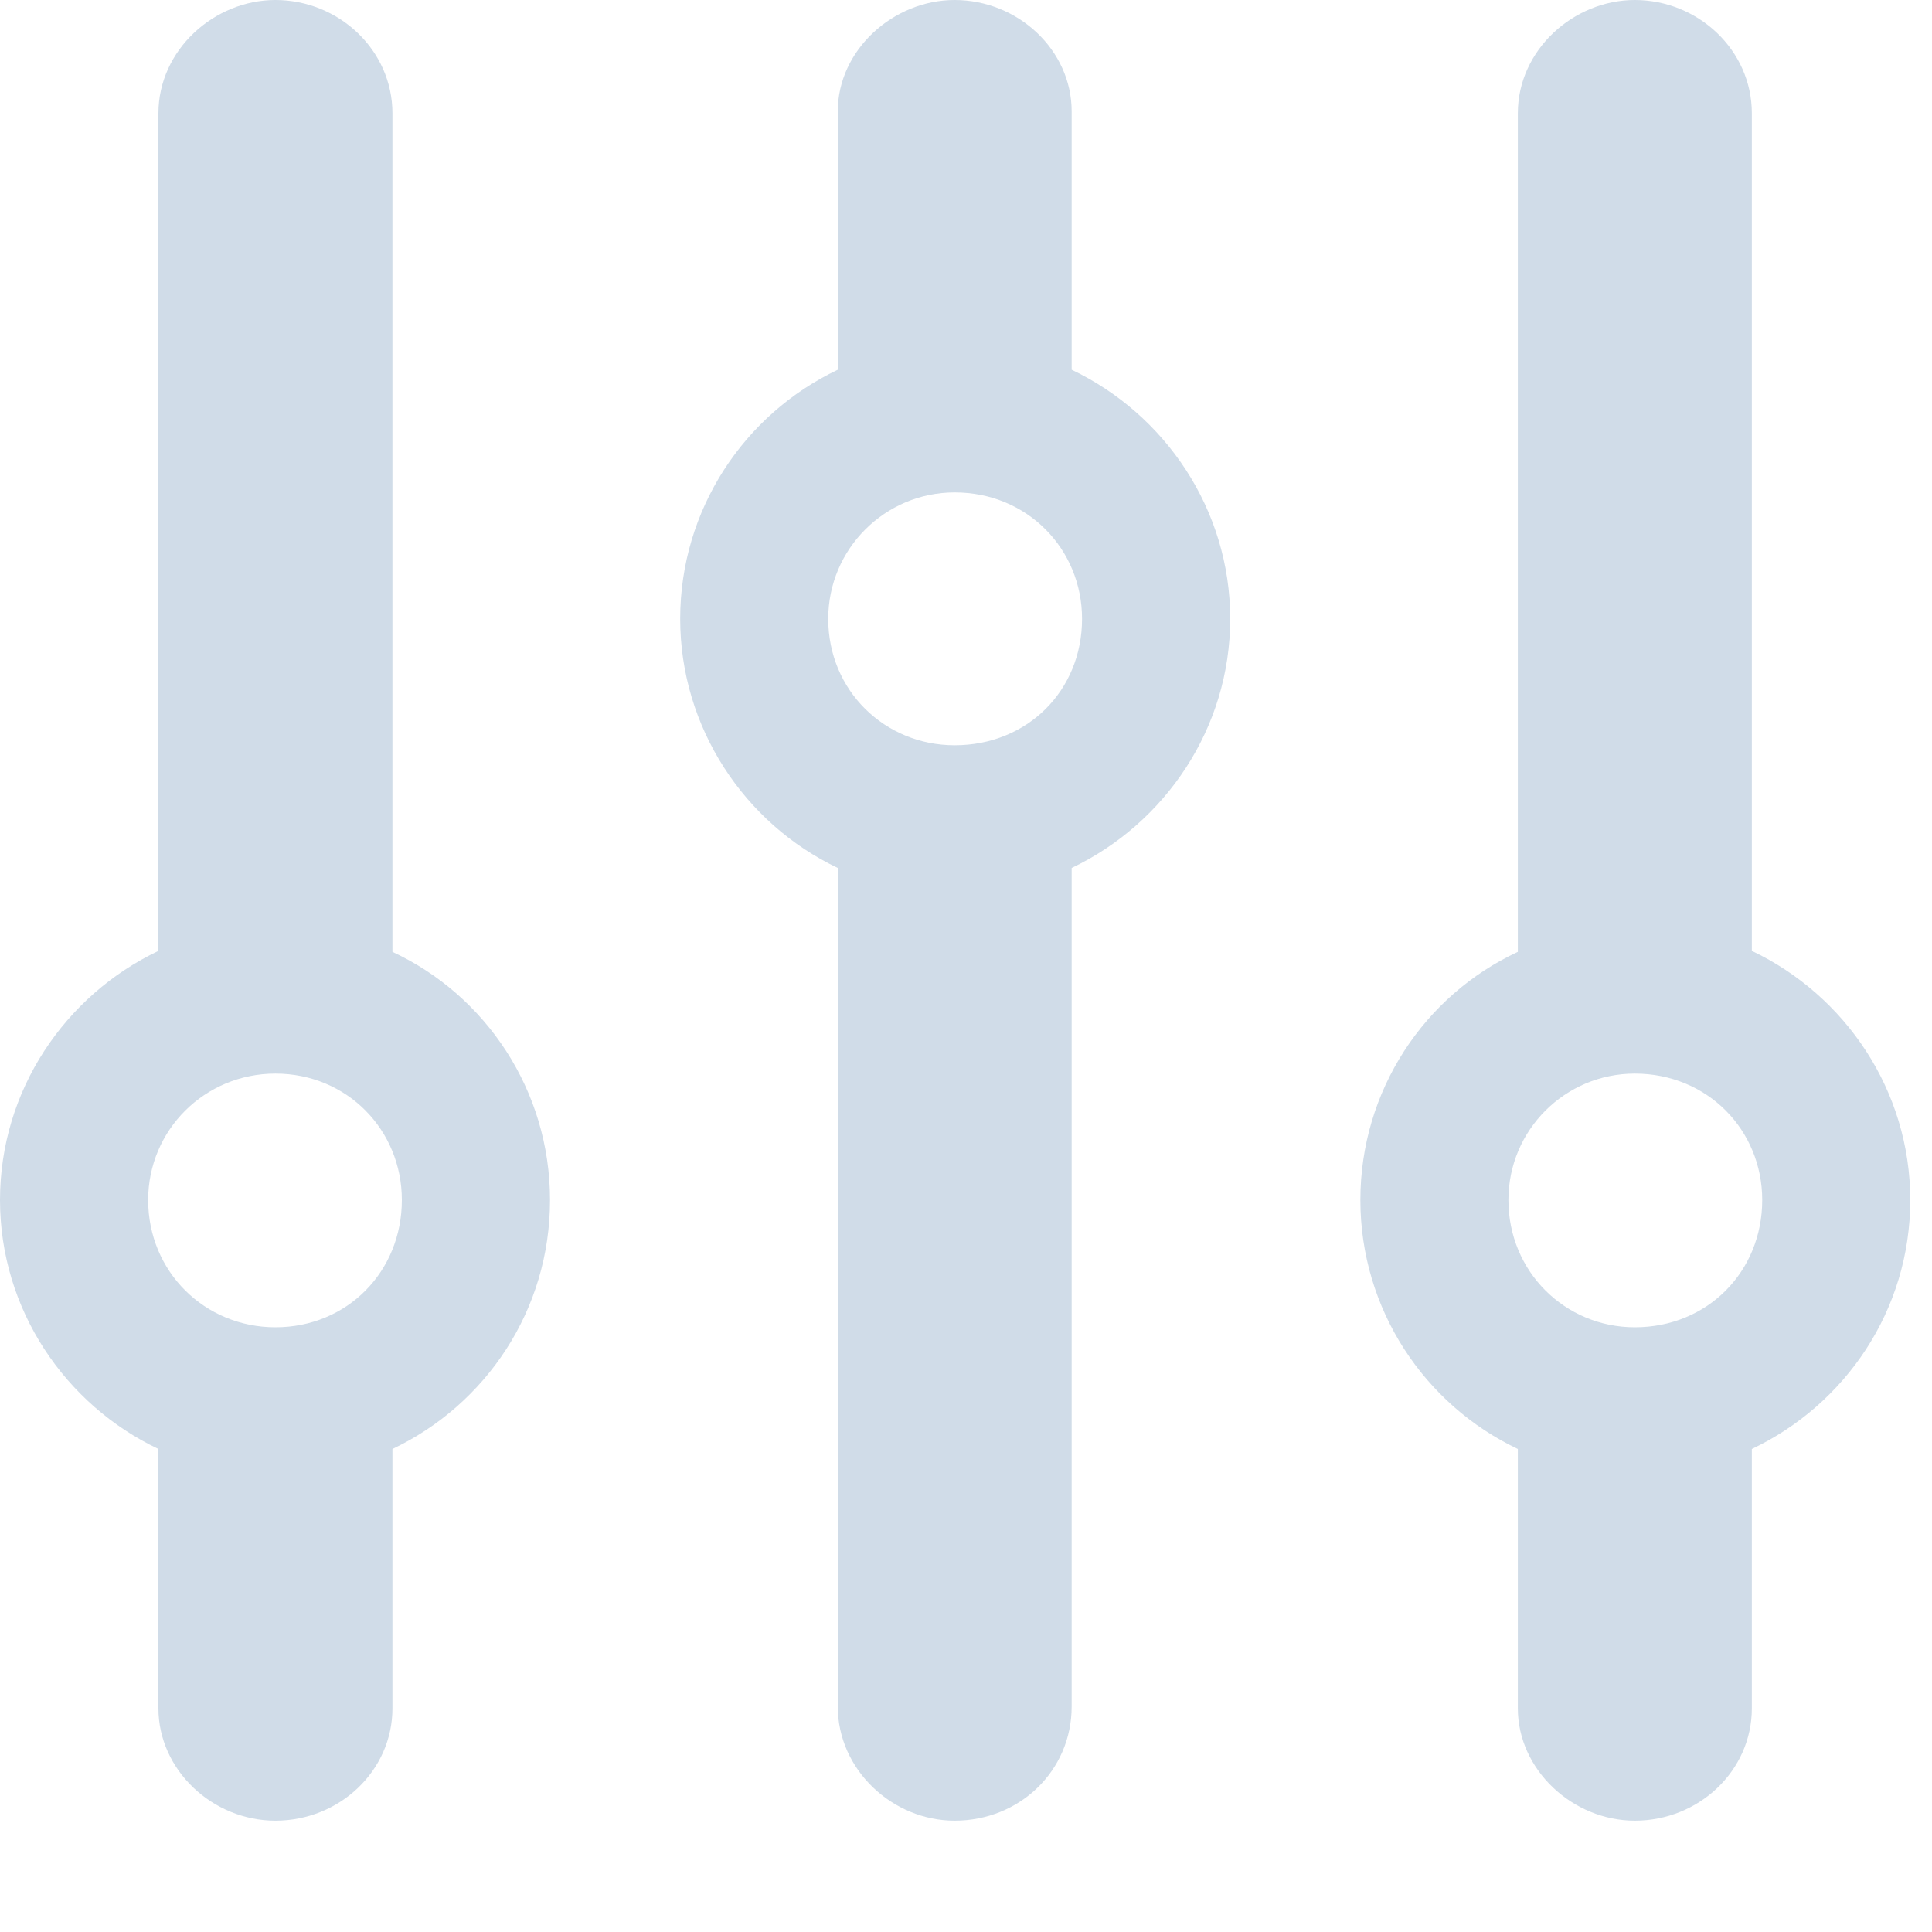 <svg width="16" height="16" viewBox="0 0 16 16" fill="none" xmlns="http://www.w3.org/2000/svg">
<path d="M7.906 15.078C8.445 15.078 8.875 14.664 8.875 14.133V7.188C9.648 6.82 10.188 6.031 10.188 5.125C10.188 4.219 9.648 3.43 8.875 3.062V0.922C8.875 0.414 8.43 0 7.906 0C7.398 0 6.938 0.414 6.938 0.922V3.062C6.164 3.43 5.633 4.219 5.633 5.125C5.633 6.023 6.164 6.82 6.938 7.188V14.133C6.938 14.656 7.391 15.078 7.906 15.078ZM11.266 9.938C11.266 10.844 11.797 11.633 12.57 12V14.148C12.57 14.656 13.024 15.078 13.539 15.078C14.07 15.078 14.508 14.664 14.508 14.148V12C15.281 11.633 15.82 10.851 15.82 9.938C15.82 9.031 15.281 8.242 14.508 7.875V0.938C14.508 0.414 14.062 0 13.539 0C13.031 0 12.57 0.414 12.57 0.938V7.883C11.797 8.242 11.266 9.031 11.266 9.938ZM0 9.938C0 10.844 0.539 11.633 1.312 12V14.148C1.312 14.656 1.758 15.078 2.281 15.078C2.812 15.078 3.25 14.664 3.25 14.148V12C4.023 11.633 4.555 10.851 4.555 9.938C4.555 9.031 4.023 8.242 3.25 7.883V0.938C3.25 0.414 2.805 0 2.281 0C1.773 0 1.312 0.414 1.312 0.938V7.875C0.539 8.242 0 9.031 0 9.938ZM6.859 5.125C6.859 4.547 7.328 4.078 7.906 4.078C8.508 4.078 8.961 4.547 8.961 5.125C8.961 5.719 8.508 6.172 7.906 6.172C7.328 6.172 6.859 5.719 6.859 5.125ZM12.492 9.938C12.492 9.359 12.961 8.891 13.539 8.891C14.141 8.891 14.594 9.359 14.594 9.938C14.594 10.531 14.141 10.992 13.539 10.992C12.961 10.992 12.492 10.531 12.492 9.938ZM1.227 9.938C1.227 9.359 1.695 8.891 2.281 8.891C2.875 8.891 3.328 9.359 3.328 9.938C3.328 10.531 2.875 10.992 2.281 10.992C1.695 10.992 1.227 10.531 1.227 9.938Z" fill="#D0DCE8"/>
</svg>
